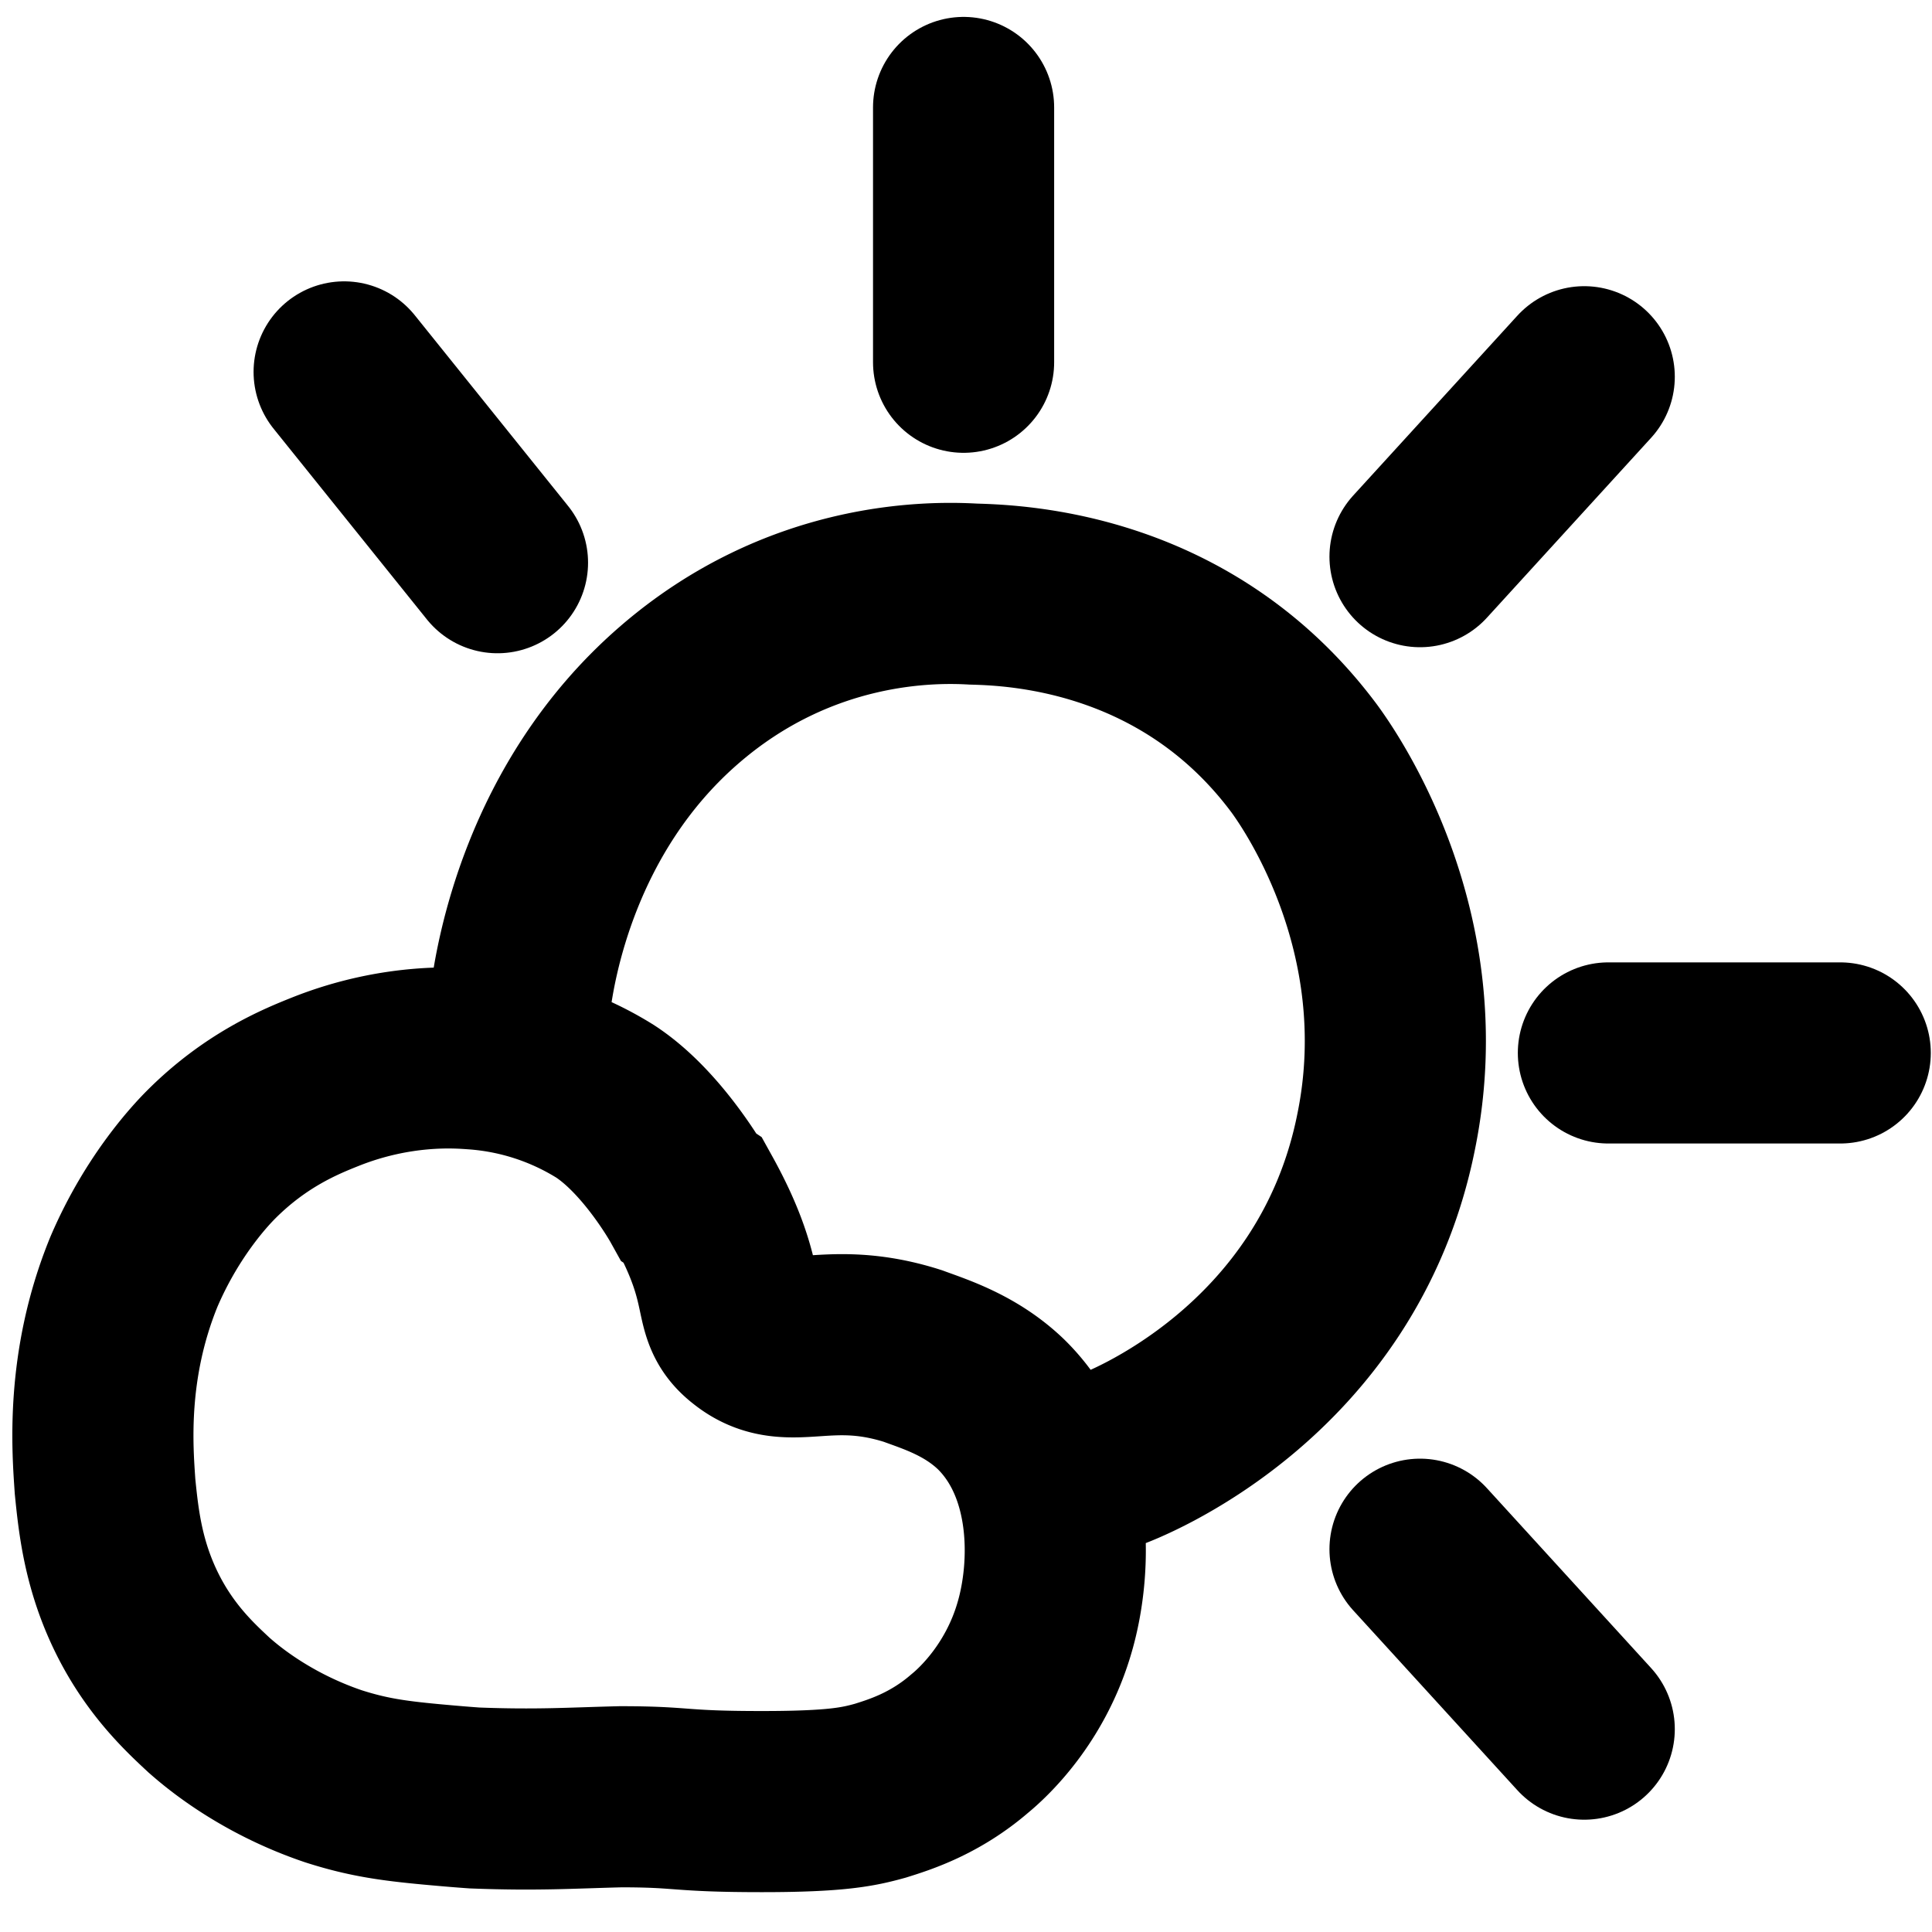 <!-- SVG creado por TorresDev -->
<svg xmlns="http://www.w3.org/2000/svg" width="16" height="16" viewBox="0 0 16 16">
  <g fill="none" stroke="currentColor" stroke-miterlimit="10" stroke-width="1.5">
      <path
          d="M5.71 9.92s-.3-.54-.7-.8a2.352 2.352 0 0 0-1.08-.35c-.14-.01-.64-.05-1.24.19-.2.08-.57.23-.94.6-.07.07-.4.41-.64.97-.32.78-.26 1.48-.24 1.78.03.3.07.67.28 1.08.19.37.43.59.58.73.08.07.44.39 1.03.59.28.09.49.12.81.15.11.01.22.02.36.03.52.02.8 0 1.21-.01.54 0 .46.04 1.17.04.62 0 .8-.04.98-.09.16-.05.45-.14.74-.39.11-.09.46-.41.62-.96.15-.51.16-1.34-.36-1.85-.25-.24-.54-.33-.73-.4-.72-.23-1.02.07-1.35-.19-.26-.2-.06-.36-.47-1.1zM4.31 8.28c.04-.3.24-1.59 1.31-2.52 1-.87 2.09-.86 2.44-.84.36.01 1.77.06 2.74 1.36.11.15 1.02 1.42.68 3.09-.4 2.01-2.2 2.69-2.29 2.72" />
      <path stroke-linecap="round"
          d="M4.12 4.66 2.85 3.08M7.98 3V.89M13.12 3.12l-1.36 1.49M15.24 8.72h-1.92M13.12 14.32l-1.36-1.49" />
  </g>
</svg>